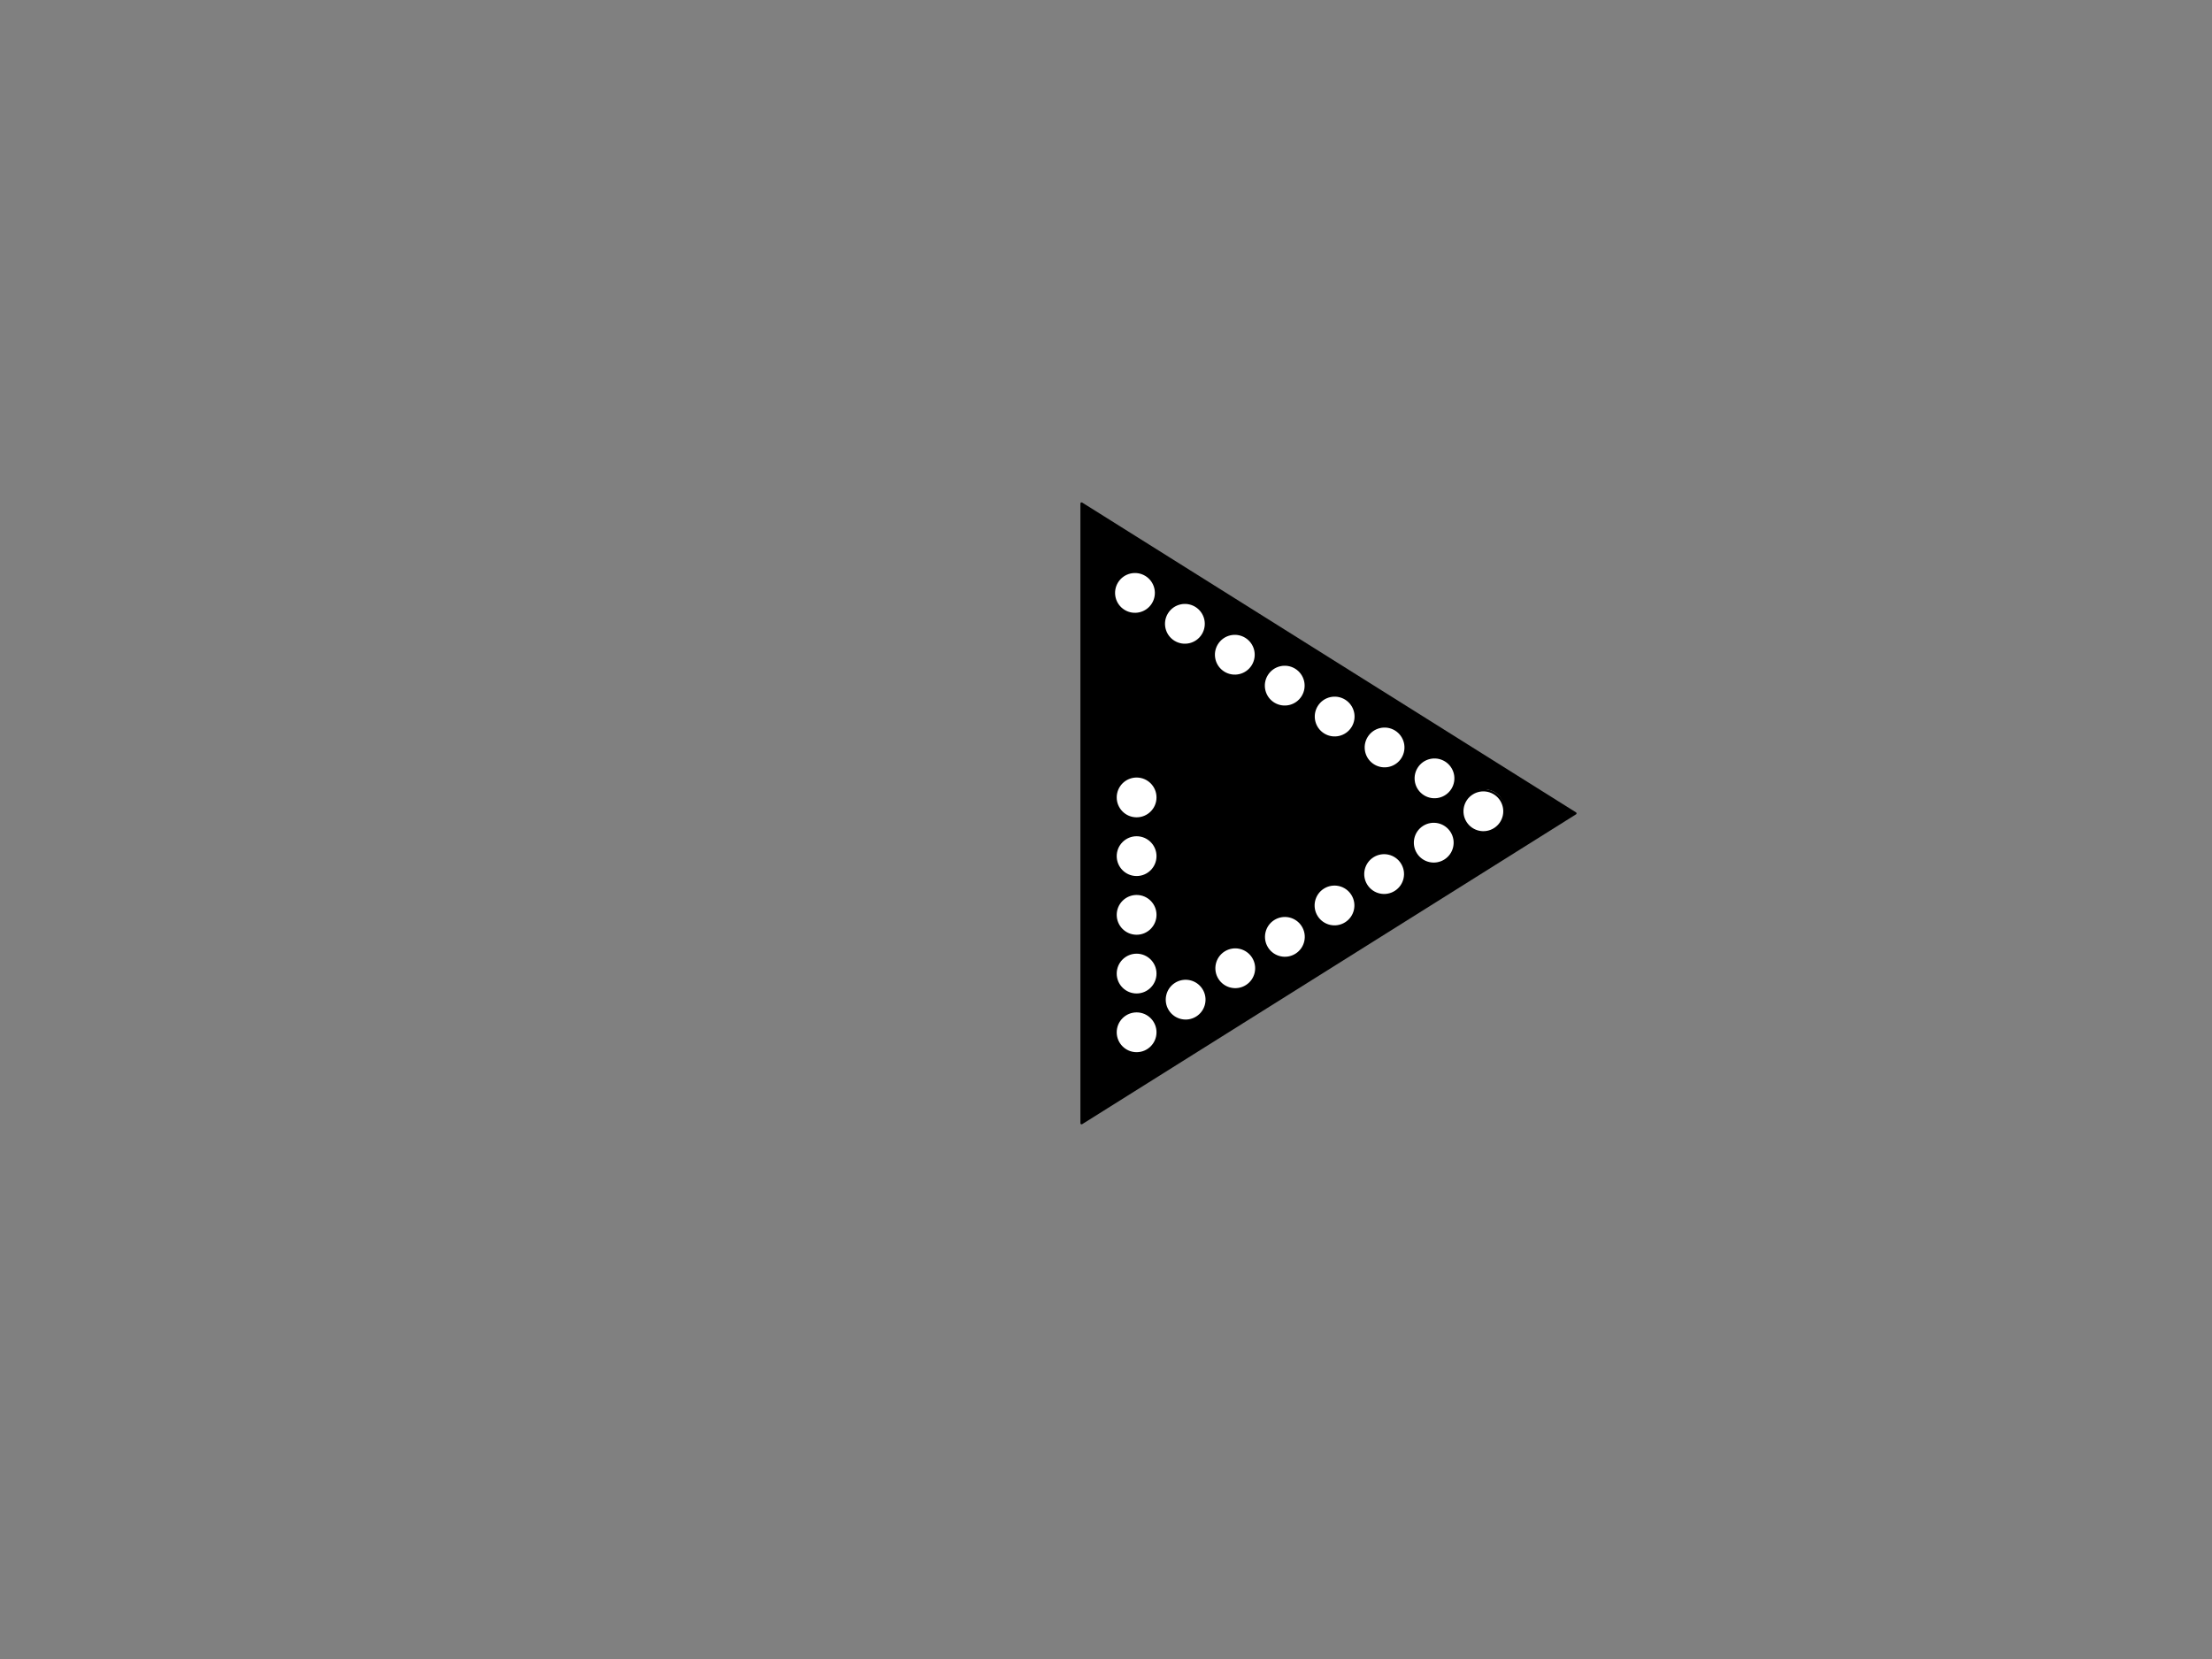<svg version="1.1" viewBox="0.0 0.0 960.0 720.0" fill="none" stroke="none" stroke-linecap="square" stroke-miterlimit="10" xmlns:xlink="http://www.w3.org/1999/xlink" xmlns="http://www.w3.org/2000/svg"><rect x="0.0" y="0.0" width="960.0" height="720.0" fill="#808080" stroke="none"/><clipPath id="p.0"><path d="m0 0l960.0 0l0 720.0l-960.0 0l0 -720.0z" clip-rule="nonzero"/></clipPath><g clip-path="url(#p.0)"><path fill="#000000" fill-opacity="0.0" d="m0 0l960.0 0l0 720.0l-960.0 0z" fill-rule="evenodd"/><path fill="#000000" fill-opacity="0.0" d="m262.971 174.105l522.331 0l0 60.945l-522.331 0z" fill-rule="evenodd"/><path fill="#000000" d="m469.396 218.528l214.328 134.467l-214.328 134.467z" fill-rule="evenodd"/><path stroke="#000000" stroke-width="1.0" stroke-linejoin="round" stroke-linecap="butt" d="m469.396 218.528l214.328 134.467l-214.328 134.467z" fill-rule="evenodd"/><path fill="#ffffff" d="m571.471 306.171l0 0c2.655 -4.289 8.285 -5.613 12.574 -2.958l0 0c2.06 1.275 3.528 3.316 4.083 5.674c0.555 2.358 0.15 4.84 -1.125 6.899l0 0c-2.655 4.289 -8.285 5.613 -12.574 2.958l0 0c-4.289 -2.655 -5.613 -8.285 -2.958 -12.574z" fill-rule="evenodd"/><path stroke="#000000" stroke-width="1.0" stroke-linejoin="round" stroke-linecap="butt" d="m571.471 306.171l0 0c2.655 -4.289 8.285 -5.613 12.574 -2.958l0 0c2.06 1.275 3.528 3.316 4.083 5.674c0.555 2.358 0.15 4.84 -1.125 6.899l0 0c-2.655 4.289 -8.285 5.613 -12.574 2.958l0 0c-4.289 -2.655 -5.613 -8.285 -2.958 -12.574z" fill-rule="evenodd"/><path fill="#ffffff" d="m593.134 319.586l0 0c2.655 -4.289 8.285 -5.613 12.574 -2.958l0 0c2.06 1.275 3.528 3.316 4.083 5.674c0.555 2.358 0.15 4.84 -1.125 6.899l0 0c-2.655 4.289 -8.285 5.613 -12.574 2.958l0 0c-4.289 -2.655 -5.613 -8.285 -2.958 -12.574z" fill-rule="evenodd"/><path stroke="#000000" stroke-width="1.0" stroke-linejoin="round" stroke-linecap="butt" d="m593.134 319.586l0 0c2.655 -4.289 8.285 -5.613 12.574 -2.958l0 0c2.06 1.275 3.528 3.316 4.083 5.674c0.555 2.358 0.15 4.84 -1.125 6.899l0 0c-2.655 4.289 -8.285 5.613 -12.574 2.958l0 0c-4.289 -2.655 -5.613 -8.285 -2.958 -12.574z" fill-rule="evenodd"/><path fill="#ffffff" d="m614.801 332.999l0 0c2.655 -4.289 8.285 -5.613 12.574 -2.958l0 0c2.06 1.275 3.528 3.316 4.083 5.674c0.555 2.358 0.15 4.84 -1.125 6.899l0 0c-2.655 4.289 -8.285 5.613 -12.574 2.958l0 0c-4.289 -2.655 -5.613 -8.285 -2.958 -12.574z" fill-rule="evenodd"/><path stroke="#000000" stroke-width="1.0" stroke-linejoin="round" stroke-linecap="butt" d="m614.801 332.999l0 0c2.655 -4.289 8.285 -5.613 12.574 -2.958l0 0c2.06 1.275 3.528 3.316 4.083 5.674c0.555 2.358 0.15 4.84 -1.125 6.899l0 0c-2.655 4.289 -8.285 5.613 -12.574 2.958l0 0c-4.289 -2.655 -5.613 -8.285 -2.958 -12.574z" fill-rule="evenodd"/><path fill="#ffffff" d="m636.467 346.415l0 0c2.655 -4.289 8.285 -5.613 12.574 -2.958l0 0c2.06 1.275 3.528 3.316 4.083 5.674c0.555 2.358 0.15 4.84 -1.125 6.899l0 0c-2.655 4.289 -8.285 5.613 -12.574 2.958l0 0c-4.289 -2.655 -5.613 -8.285 -2.958 -12.574z" fill-rule="evenodd"/><path stroke="#000000" stroke-width="1.0" stroke-linejoin="round" stroke-linecap="butt" d="m636.467 346.415l0 0c2.655 -4.289 8.285 -5.613 12.574 -2.958l0 0c2.06 1.275 3.528 3.316 4.083 5.674c0.555 2.358 0.15 4.84 -1.125 6.899l0 0c-2.655 4.289 -8.285 5.613 -12.574 2.958l0 0c-4.289 -2.655 -5.613 -8.285 -2.958 -12.574z" fill-rule="evenodd"/><path fill="#ffffff" d="m549.804 292.756l0 0c2.655 -4.289 8.285 -5.613 12.574 -2.958l0 0c2.06 1.275 3.528 3.316 4.083 5.674c0.555 2.358 0.15 4.84 -1.125 6.899l0 0c-2.655 4.289 -8.285 5.613 -12.574 2.958l0 0c-4.289 -2.655 -5.613 -8.285 -2.958 -12.574z" fill-rule="evenodd"/><path stroke="#000000" stroke-width="1.0" stroke-linejoin="round" stroke-linecap="butt" d="m549.804 292.756l0 0c2.655 -4.289 8.285 -5.613 12.574 -2.958l0 0c2.06 1.275 3.528 3.316 4.083 5.674c0.555 2.358 0.15 4.84 -1.125 6.899l0 0c-2.655 4.289 -8.285 5.613 -12.574 2.958l0 0c-4.289 -2.655 -5.613 -8.285 -2.958 -12.574z" fill-rule="evenodd"/><path fill="#ffffff" d="m528.139 279.344l0 0c2.655 -4.289 8.285 -5.613 12.574 -2.958l0 0c2.06 1.275 3.528 3.316 4.083 5.674c0.555 2.358 0.15 4.84 -1.125 6.899l0 0c-2.655 4.289 -8.285 5.613 -12.574 2.958l0 0c-4.289 -2.655 -5.613 -8.285 -2.958 -12.574z" fill-rule="evenodd"/><path stroke="#000000" stroke-width="1.0" stroke-linejoin="round" stroke-linecap="butt" d="m528.139 279.344l0 0c2.655 -4.289 8.285 -5.613 12.574 -2.958l0 0c2.06 1.275 3.528 3.316 4.083 5.674c0.555 2.358 0.15 4.84 -1.125 6.899l0 0c-2.655 4.289 -8.285 5.613 -12.574 2.958l0 0c-4.289 -2.655 -5.613 -8.285 -2.958 -12.574z" fill-rule="evenodd"/><path fill="#ffffff" d="m506.473 265.928l0 0c2.655 -4.289 8.285 -5.613 12.574 -2.958l0 0c2.06 1.275 3.528 3.316 4.083 5.674c0.555 2.358 0.15 4.84 -1.125 6.899l0 0c-2.655 4.289 -8.285 5.613 -12.574 2.958l0 0c-4.289 -2.655 -5.613 -8.285 -2.958 -12.574z" fill-rule="evenodd"/><path stroke="#000000" stroke-width="1.0" stroke-linejoin="round" stroke-linecap="butt" d="m506.473 265.928l0 0c2.655 -4.289 8.285 -5.613 12.574 -2.958l0 0c2.06 1.275 3.528 3.316 4.083 5.674c0.555 2.358 0.15 4.84 -1.125 6.899l0 0c-2.655 4.289 -8.285 5.613 -12.574 2.958l0 0c-4.289 -2.655 -5.613 -8.285 -2.958 -12.574z" fill-rule="evenodd"/><path fill="#ffffff" d="m484.808 252.515l0 0c2.655 -4.289 8.285 -5.613 12.574 -2.958l0 0c2.06 1.275 3.528 3.316 4.083 5.674c0.555 2.358 0.15 4.84 -1.125 6.899l0 0c-2.655 4.289 -8.285 5.613 -12.574 2.958l0 0c-4.289 -2.655 -5.613 -8.285 -2.958 -12.574z" fill-rule="evenodd"/><path stroke="#000000" stroke-width="1.0" stroke-linejoin="round" stroke-linecap="butt" d="m484.808 252.515l0 0c2.655 -4.289 8.285 -5.613 12.574 -2.958l0 0c2.06 1.275 3.528 3.316 4.083 5.674c0.555 2.358 0.15 4.84 -1.125 6.899l0 0c-2.655 4.289 -8.285 5.613 -12.574 2.958l0 0c-4.289 -2.655 -5.613 -8.285 -2.958 -12.574z" fill-rule="evenodd"/><path fill="#ffffff" d="m571.451 397.853l0 0c-2.697 -4.263 -1.428 -9.906 2.835 -12.603l0 0c2.047 -1.295 4.525 -1.724 6.889 -1.193c2.364 0.532 4.419 1.98 5.714 4.028l0 0c2.697 4.263 1.428 9.906 -2.835 12.603l0 0c-4.263 2.697 -9.906 1.428 -12.603 -2.835z" fill-rule="evenodd"/><path stroke="#000000" stroke-width="1.0" stroke-linejoin="round" stroke-linecap="butt" d="m571.451 397.853l0 0c-2.697 -4.263 -1.428 -9.906 2.835 -12.603l0 0c2.047 -1.295 4.525 -1.724 6.889 -1.193c2.364 0.532 4.419 1.98 5.714 4.028l0 0c2.697 4.263 1.428 9.906 -2.835 12.603l0 0c-4.263 2.697 -9.906 1.428 -12.603 -2.835z" fill-rule="evenodd"/><path fill="#ffffff" d="m592.986 384.229l0 0c-2.697 -4.263 -1.428 -9.906 2.835 -12.603l0 0c2.047 -1.295 4.525 -1.724 6.889 -1.193c2.364 0.532 4.419 1.981 5.714 4.028l0 0c2.697 4.263 1.428 9.906 -2.835 12.603l0 0c-4.263 2.697 -9.906 1.428 -12.603 -2.835z" fill-rule="evenodd"/><path stroke="#000000" stroke-width="1.0" stroke-linejoin="round" stroke-linecap="butt" d="m592.986 384.229l0 0c-2.697 -4.263 -1.428 -9.906 2.835 -12.603l0 0c2.047 -1.295 4.525 -1.724 6.889 -1.193c2.364 0.532 4.419 1.981 5.714 4.028l0 0c2.697 4.263 1.428 9.906 -2.835 12.603l0 0c-4.263 2.697 -9.906 1.428 -12.603 -2.835z" fill-rule="evenodd"/><path fill="#ffffff" d="m614.521 370.602l0 0c-2.697 -4.263 -1.428 -9.906 2.835 -12.603l0 0c2.047 -1.295 4.525 -1.724 6.889 -1.193c2.363 0.532 4.419 1.98 5.714 4.028l0 0c2.697 4.263 1.428 9.906 -2.835 12.603l0 0c-4.263 2.697 -9.906 1.428 -12.603 -2.835z" fill-rule="evenodd"/><path stroke="#000000" stroke-width="1.0" stroke-linejoin="round" stroke-linecap="butt" d="m614.521 370.602l0 0c-2.697 -4.263 -1.428 -9.906 2.835 -12.603l0 0c2.047 -1.295 4.525 -1.724 6.889 -1.193c2.363 0.532 4.419 1.98 5.714 4.028l0 0c2.697 4.263 1.428 9.906 -2.835 12.603l0 0c-4.263 2.697 -9.906 1.428 -12.603 -2.835z" fill-rule="evenodd"/><path fill="#ffffff" d="m636.059 356.977l0 0c-2.697 -4.263 -1.428 -9.906 2.835 -12.603l0 0c2.047 -1.295 4.525 -1.724 6.889 -1.193c2.364 0.532 4.419 1.98 5.714 4.028l0 0c2.697 4.263 1.428 9.906 -2.835 12.603l0 0c-4.263 2.697 -9.906 1.428 -12.603 -2.835z" fill-rule="evenodd"/><path stroke="#000000" stroke-width="1.0" stroke-linejoin="round" stroke-linecap="butt" d="m636.059 356.977l0 0c-2.697 -4.263 -1.428 -9.906 2.835 -12.603l0 0c2.047 -1.295 4.525 -1.724 6.889 -1.193c2.364 0.532 4.419 1.98 5.714 4.028l0 0c2.697 4.263 1.428 9.906 -2.835 12.603l0 0c-4.263 2.697 -9.906 1.428 -12.603 -2.835z" fill-rule="evenodd"/><path fill="#ffffff" d="m549.914 411.479l0 0c-2.697 -4.263 -1.428 -9.906 2.835 -12.603l0 0c2.047 -1.295 4.525 -1.724 6.889 -1.193c2.364 0.532 4.419 1.98 5.714 4.028l0 0c2.697 4.263 1.428 9.906 -2.835 12.603l0 0c-4.263 2.697 -9.906 1.428 -12.603 -2.835z" fill-rule="evenodd"/><path stroke="#000000" stroke-width="1.0" stroke-linejoin="round" stroke-linecap="butt" d="m549.914 411.479l0 0c-2.697 -4.263 -1.428 -9.906 2.835 -12.603l0 0c2.047 -1.295 4.525 -1.724 6.889 -1.193c2.364 0.532 4.419 1.98 5.714 4.028l0 0c2.697 4.263 1.428 9.906 -2.835 12.603l0 0c-4.263 2.697 -9.906 1.428 -12.603 -2.835z" fill-rule="evenodd"/><path fill="#ffffff" d="m528.38 425.105l0 0c-2.697 -4.263 -1.428 -9.906 2.835 -12.603l0 0c2.047 -1.295 4.525 -1.724 6.889 -1.193c2.364 0.532 4.419 1.98 5.714 4.028l0 0c2.697 4.263 1.428 9.906 -2.835 12.603l0 0c-4.263 2.697 -9.906 1.428 -12.603 -2.835z" fill-rule="evenodd"/><path stroke="#000000" stroke-width="1.0" stroke-linejoin="round" stroke-linecap="butt" d="m528.38 425.105l0 0c-2.697 -4.263 -1.428 -9.906 2.835 -12.603l0 0c2.047 -1.295 4.525 -1.724 6.889 -1.193c2.364 0.532 4.419 1.98 5.714 4.028l0 0c2.697 4.263 1.428 9.906 -2.835 12.603l0 0c-4.263 2.697 -9.906 1.428 -12.603 -2.835z" fill-rule="evenodd"/><path fill="#ffffff" d="m506.843 438.731l0 0c-2.697 -4.263 -1.428 -9.906 2.835 -12.603l0 0c2.047 -1.295 4.525 -1.724 6.889 -1.193c2.363 0.532 4.419 1.981 5.714 4.028l0 0c2.697 4.263 1.428 9.906 -2.835 12.603l0 0c-4.263 2.697 -9.906 1.428 -12.603 -2.835z" fill-rule="evenodd"/><path stroke="#000000" stroke-width="1.0" stroke-linejoin="round" stroke-linecap="butt" d="m506.843 438.731l0 0c-2.697 -4.263 -1.428 -9.906 2.835 -12.603l0 0c2.047 -1.295 4.525 -1.724 6.889 -1.193c2.363 0.532 4.419 1.981 5.714 4.028l0 0c2.697 4.263 1.428 9.906 -2.835 12.603l0 0c-4.263 2.697 -9.906 1.428 -12.603 -2.835z" fill-rule="evenodd"/><path fill="#ffffff" d="m485.309 452.357l0 0c-2.697 -4.263 -1.428 -9.906 2.835 -12.603l0 0c2.047 -1.295 4.525 -1.724 6.889 -1.193c2.363 0.532 4.419 1.98 5.714 4.028l0 0c2.697 4.263 1.428 9.906 -2.835 12.603l0 0c-4.263 2.697 -9.906 1.428 -12.603 -2.835z" fill-rule="evenodd"/><path stroke="#000000" stroke-width="1.0" stroke-linejoin="round" stroke-linecap="butt" d="m485.309 452.357l0 0c-2.697 -4.263 -1.428 -9.906 2.835 -12.603l0 0c2.047 -1.295 4.525 -1.724 6.889 -1.193c2.363 0.532 4.419 1.98 5.714 4.028l0 0c2.697 4.263 1.428 9.906 -2.835 12.603l0 0c-4.263 2.697 -9.906 1.428 -12.603 -2.835z" fill-rule="evenodd"/><path fill="#ffffff" d="m493.284 355.211l0 0c-5.044 0 -9.134 -4.089 -9.134 -9.134l0 0c0 -2.422 0.962 -4.746 2.675 -6.459c1.713 -1.713 4.036 -2.675 6.459 -2.675l0 0c5.044 0 9.134 4.089 9.134 9.134l0 0c0 5.044 -4.089 9.134 -9.134 9.134z" fill-rule="evenodd"/><path stroke="#000000" stroke-width="1.0" stroke-linejoin="round" stroke-linecap="butt" d="m493.284 355.211l0 0c-5.044 0 -9.134 -4.089 -9.134 -9.134l0 0c0 -2.422 0.962 -4.746 2.675 -6.459c1.713 -1.713 4.036 -2.675 6.459 -2.675l0 0c5.044 0 9.134 4.089 9.134 9.134l0 0c0 5.044 -4.089 9.134 -9.134 9.134z" fill-rule="evenodd"/><path fill="#ffffff" d="m493.284 380.695l0 0c-5.044 0 -9.134 -4.089 -9.134 -9.134l0 0c0 -2.422 0.962 -4.746 2.675 -6.459c1.713 -1.713 4.036 -2.675 6.459 -2.675l0 0c5.044 0 9.134 4.089 9.134 9.134l0 0c0 5.044 -4.089 9.134 -9.134 9.134z" fill-rule="evenodd"/><path stroke="#000000" stroke-width="1.0" stroke-linejoin="round" stroke-linecap="butt" d="m493.284 380.695l0 0c-5.044 0 -9.134 -4.089 -9.134 -9.134l0 0c0 -2.422 0.962 -4.746 2.675 -6.459c1.713 -1.713 4.036 -2.675 6.459 -2.675l0 0c5.044 0 9.134 4.089 9.134 9.134l0 0c0 5.044 -4.089 9.134 -9.134 9.134z" fill-rule="evenodd"/><path fill="#ffffff" d="m493.285 406.176l0 0c-5.044 0 -9.134 -4.089 -9.134 -9.134l0 0c0 -2.422 0.962 -4.746 2.675 -6.459c1.713 -1.713 4.036 -2.675 6.459 -2.675l0 0c5.044 0 9.134 4.089 9.134 9.134l0 0c0 5.044 -4.089 9.134 -9.134 9.134z" fill-rule="evenodd"/><path stroke="#000000" stroke-width="1.0" stroke-linejoin="round" stroke-linecap="butt" d="m493.285 406.176l0 0c-5.044 0 -9.134 -4.089 -9.134 -9.134l0 0c0 -2.422 0.962 -4.746 2.675 -6.459c1.713 -1.713 4.036 -2.675 6.459 -2.675l0 0c5.044 0 9.134 4.089 9.134 9.134l0 0c0 5.044 -4.089 9.134 -9.134 9.134z" fill-rule="evenodd"/><path fill="#ffffff" d="m493.284 431.661l0 0c-5.044 0 -9.134 -4.089 -9.134 -9.134l0 0c0 -2.422 0.962 -4.746 2.675 -6.459c1.713 -1.713 4.036 -2.675 6.459 -2.675l0 0c5.044 0 9.134 4.089 9.134 9.134l0 0c0 5.044 -4.089 9.134 -9.134 9.134z" fill-rule="evenodd"/><path stroke="#000000" stroke-width="1.0" stroke-linejoin="round" stroke-linecap="butt" d="m493.284 431.661l0 0c-5.044 0 -9.134 -4.089 -9.134 -9.134l0 0c0 -2.422 0.962 -4.746 2.675 -6.459c1.713 -1.713 4.036 -2.675 6.459 -2.675l0 0c5.044 0 9.134 4.089 9.134 9.134l0 0c0 5.044 -4.089 9.134 -9.134 9.134z" fill-rule="evenodd"/><path fill="#ffffff" d="m493.285 457.142l0 0c-5.044 0 -9.134 -4.089 -9.134 -9.134l0 0c0 -2.422 0.962 -4.746 2.675 -6.459c1.713 -1.713 4.036 -2.675 6.459 -2.675l0 0c5.044 0 9.134 4.089 9.134 9.134l0 0c0 5.044 -4.089 9.134 -9.134 9.134z" fill-rule="evenodd"/><path stroke="#000000" stroke-width="1.0" stroke-linejoin="round" stroke-linecap="butt" d="m493.285 457.142l0 0c-5.044 0 -9.134 -4.089 -9.134 -9.134l0 0c0 -2.422 0.962 -4.746 2.675 -6.459c1.713 -1.713 4.036 -2.675 6.459 -2.675l0 0c5.044 0 9.134 4.089 9.134 9.134l0 0c0 5.044 -4.089 9.134 -9.134 9.134z" fill-rule="evenodd"/></g></svg>